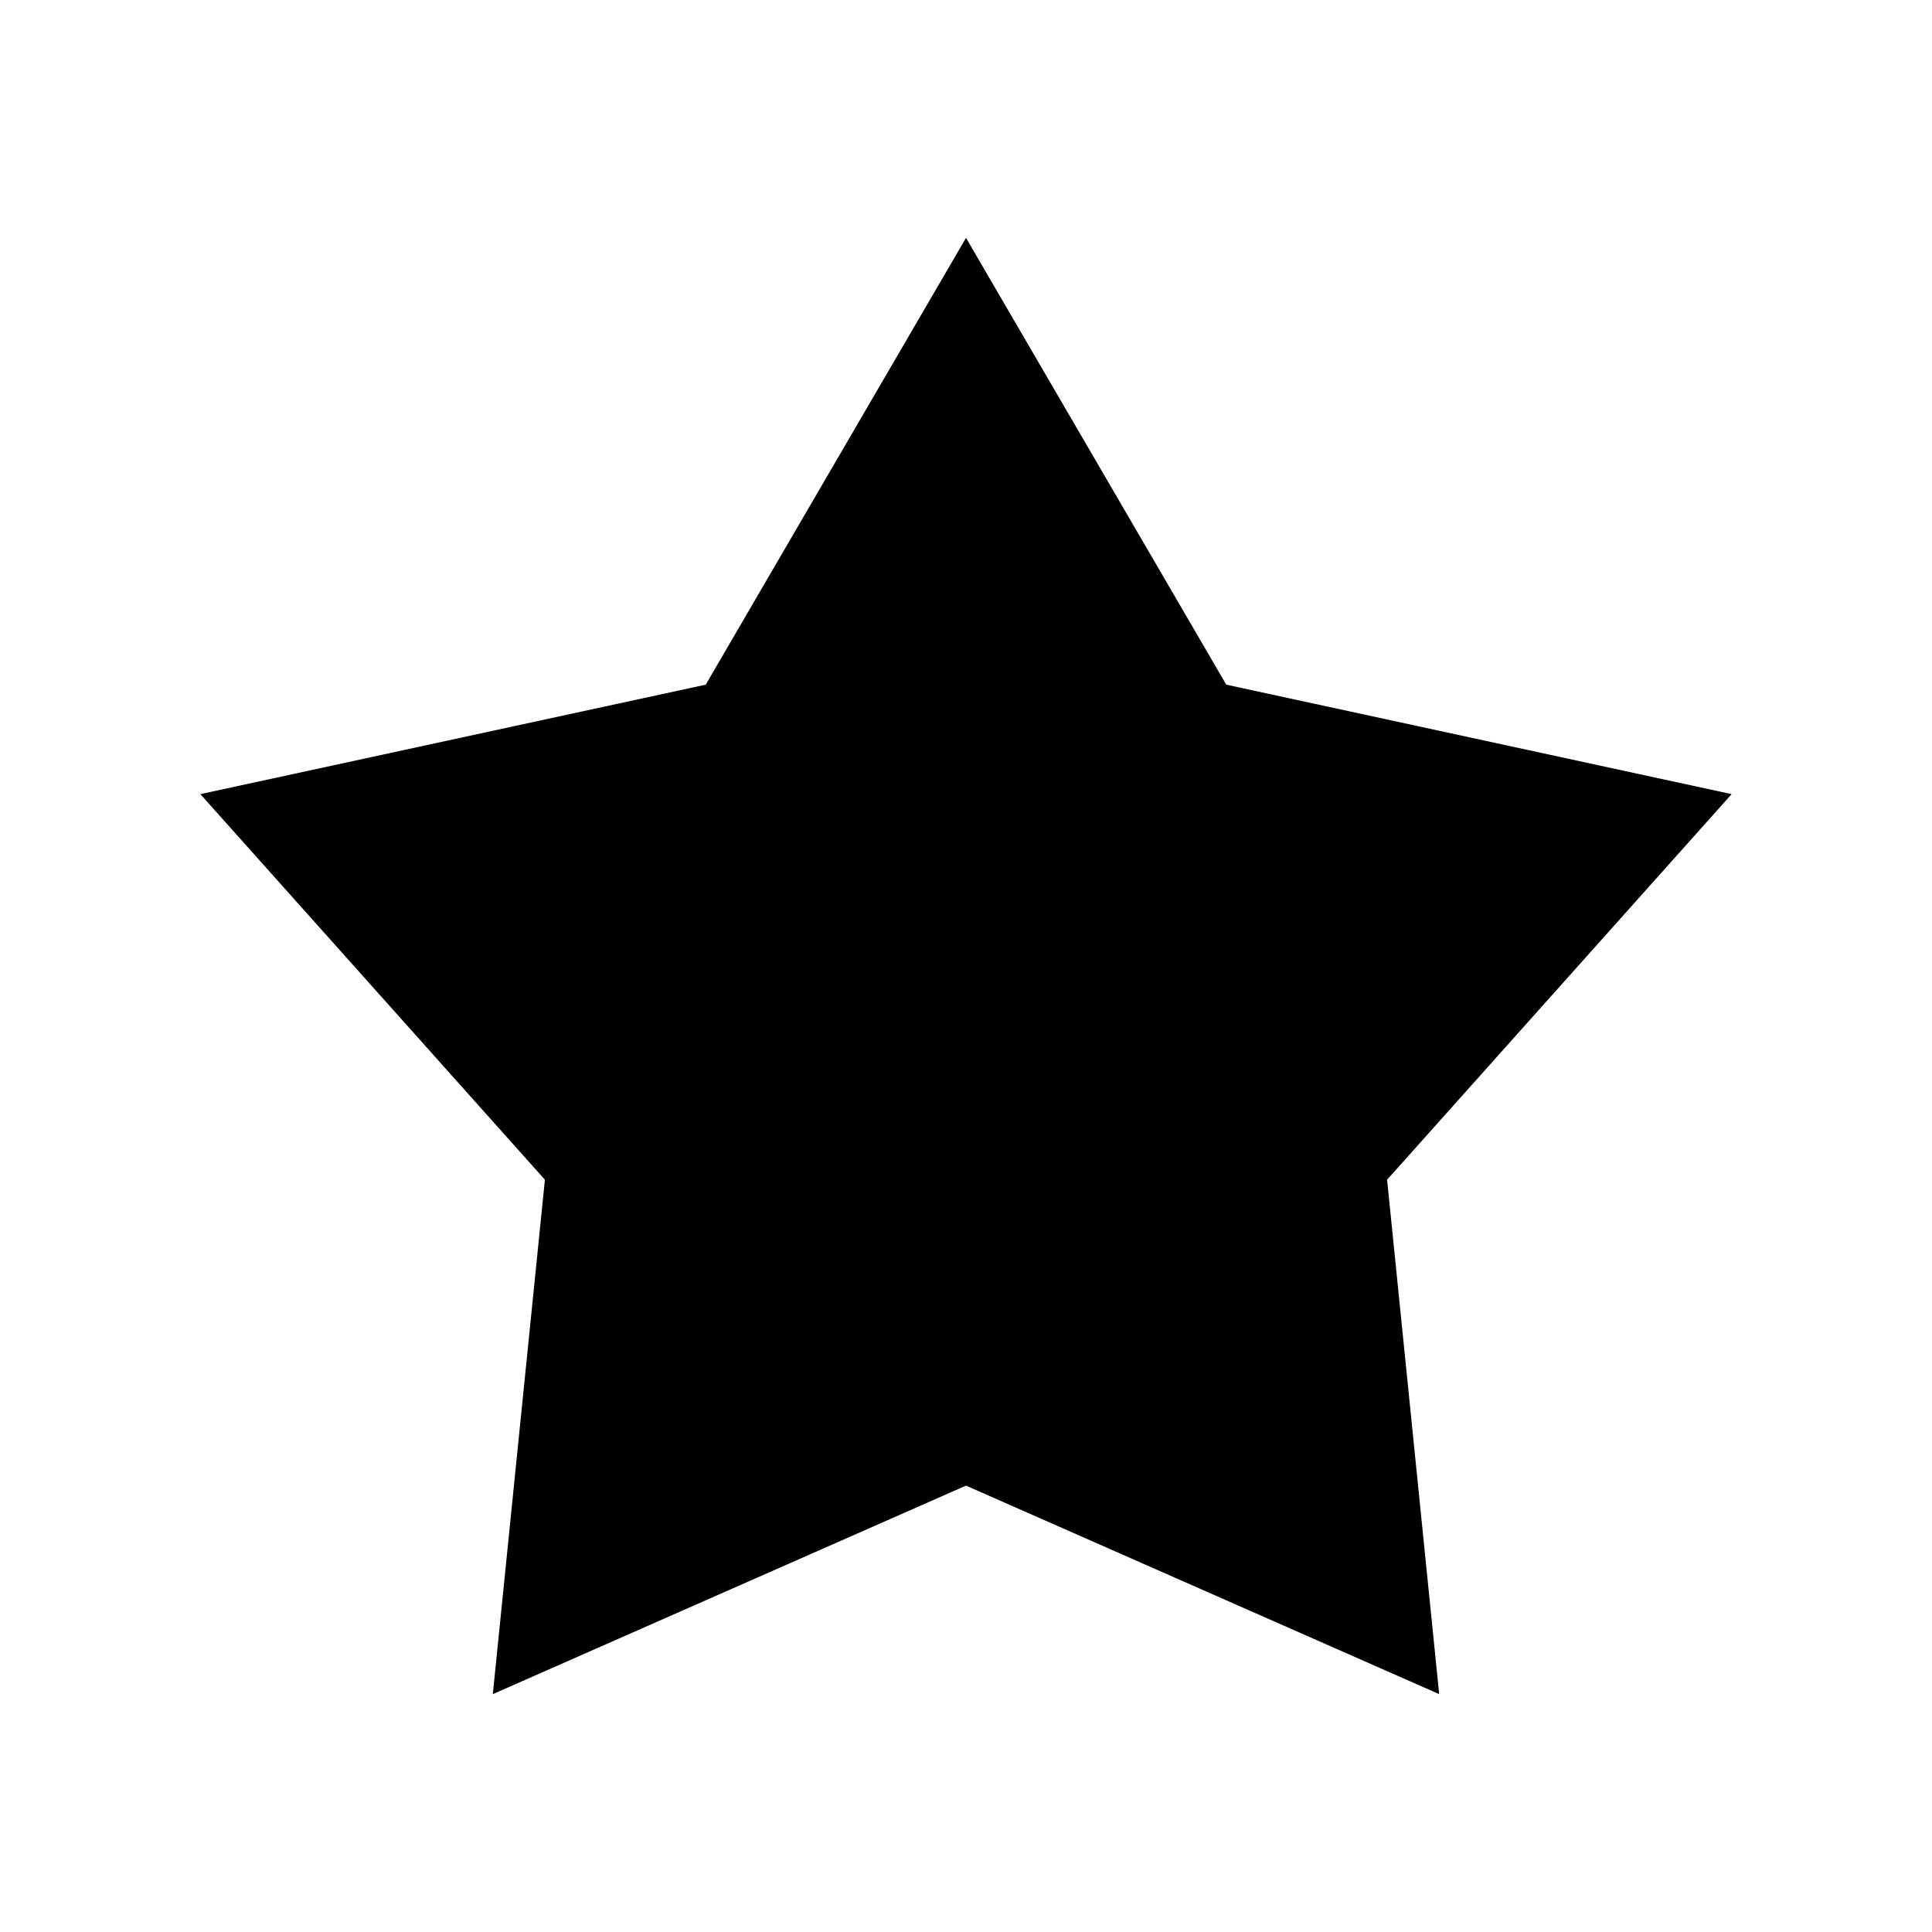<svg width="24" height="24" viewBox="0 0 24 24" fill="none" xmlns="http://www.w3.org/2000/svg">
<path d="M12 2.955L15.233 8.505L21.511 9.865L17.231 14.655L17.878 21.045L12 18.455L6.122 21.045L6.769 14.655L2.489 9.865L8.767 8.505L12 2.955Z" fill="black"/>
</svg>
